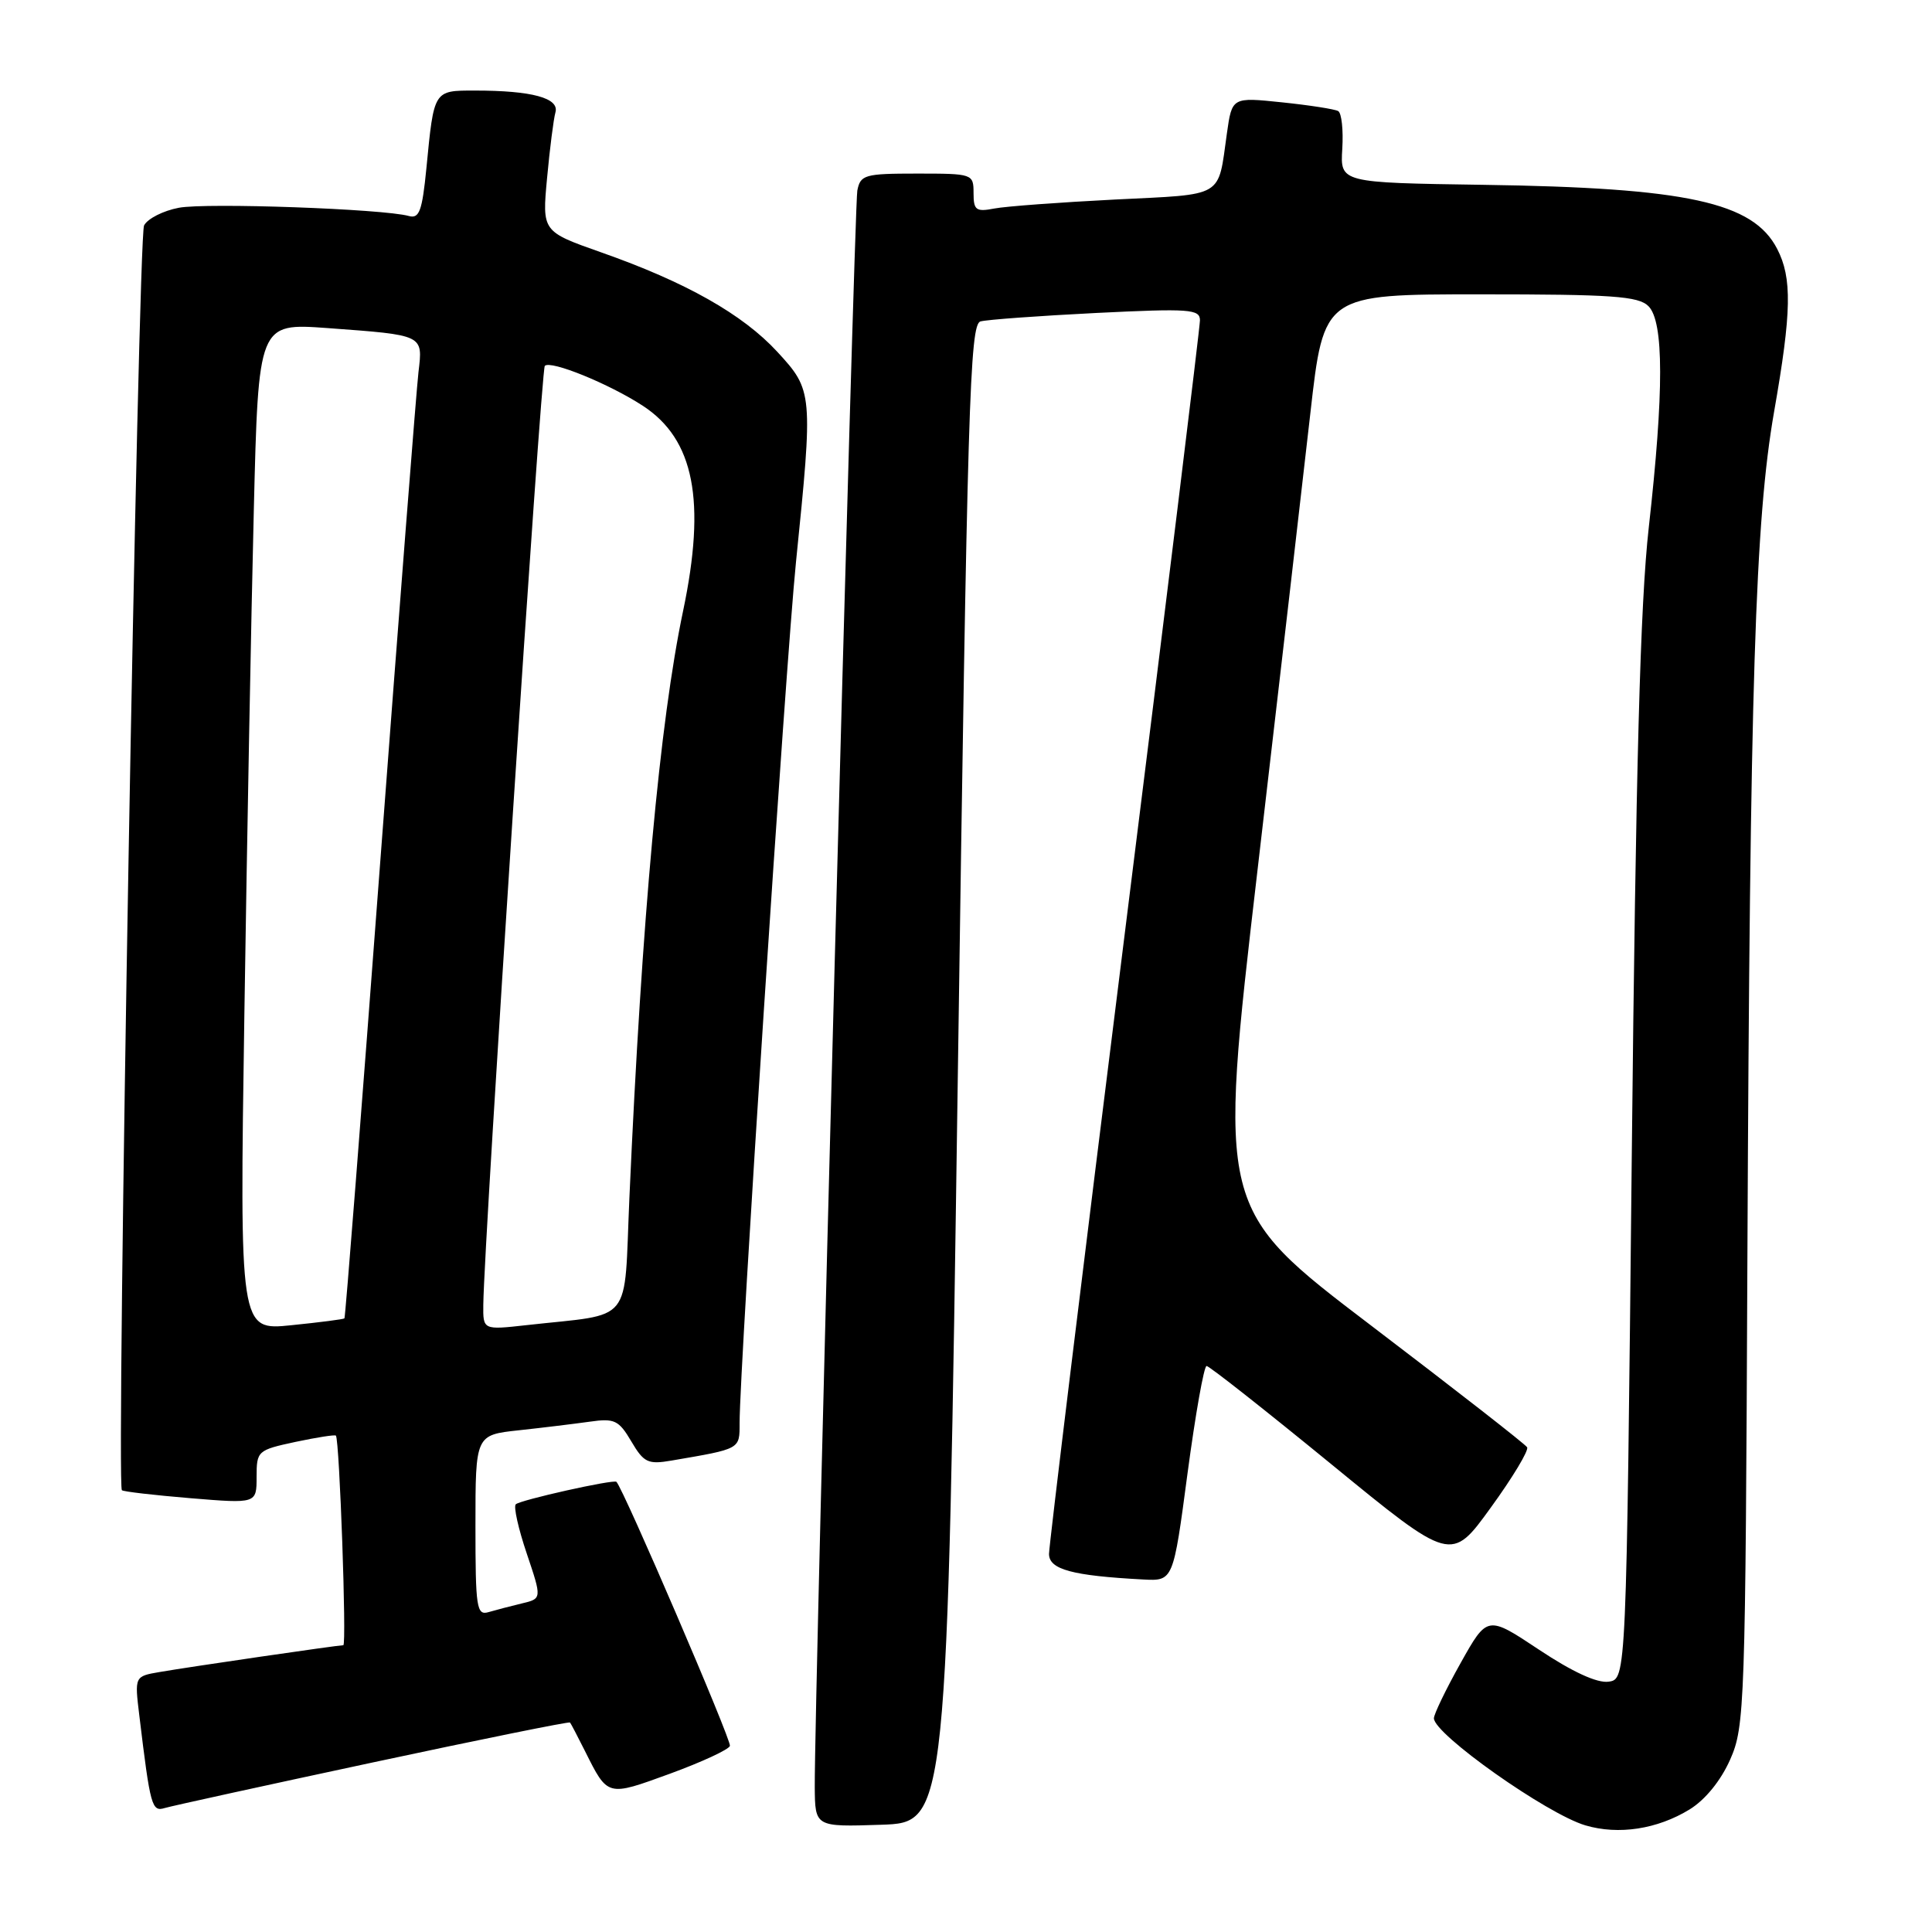 <?xml version="1.0" encoding="UTF-8" standalone="no"?>
<!DOCTYPE svg PUBLIC "-//W3C//DTD SVG 1.1//EN" "http://www.w3.org/Graphics/SVG/1.1/DTD/svg11.dtd" >
<svg xmlns="http://www.w3.org/2000/svg" xmlns:xlink="http://www.w3.org/1999/xlink" version="1.1" viewBox="0 0 256 256">
 <g >
 <path fill="currentColor"
d=" M 223.88 239.76 C 225.96 238.48 228.02 235.94 229.26 233.14 C 231.19 228.77 231.28 226.20 231.54 166.55 C 231.88 90.54 232.56 68.94 235.08 54.54 C 237.40 41.31 237.48 36.83 235.48 32.97 C 232.29 26.79 223.53 24.88 196.54 24.49 C 177.58 24.21 177.58 24.21 177.86 19.71 C 178.01 17.23 177.77 14.99 177.32 14.72 C 176.87 14.46 173.52 13.94 169.87 13.56 C 163.25 12.87 163.25 12.87 162.57 17.68 C 161.35 26.32 162.39 25.71 147.72 26.44 C 140.45 26.81 133.26 27.34 131.75 27.63 C 129.32 28.10 129.00 27.85 129.00 25.58 C 129.00 23.04 128.89 23.00 121.52 23.00 C 114.56 23.00 114.01 23.16 113.60 25.25 C 113.18 27.42 107.89 226.00 107.96 236.79 C 108.00 242.08 108.00 242.08 116.75 241.79 C 125.50 241.50 125.50 241.50 126.92 142.26 C 128.19 53.38 128.50 42.98 129.92 42.59 C 130.79 42.35 137.69 41.85 145.25 41.47 C 157.62 40.86 159.00 40.96 159.00 42.44 C 159.00 43.35 154.50 80.05 149.00 124.00 C 143.50 167.95 139.00 204.81 139.00 205.90 C 139.00 207.96 142.04 208.79 151.48 209.29 C 155.46 209.50 155.46 209.50 157.35 195.25 C 158.40 187.41 159.53 181.00 159.88 181.00 C 160.23 181.00 167.66 186.86 176.40 194.01 C 192.29 207.02 192.29 207.02 197.54 199.76 C 200.44 195.77 202.60 192.17 202.35 191.77 C 202.11 191.36 192.79 184.10 181.65 175.62 C 161.39 160.21 161.39 160.21 166.62 115.36 C 169.50 90.68 172.65 63.41 173.63 54.75 C 175.41 39.00 175.41 39.00 196.13 39.00 C 213.64 39.00 217.10 39.24 218.43 40.57 C 220.48 42.62 220.49 51.91 218.47 69.90 C 217.34 79.99 216.76 101.42 216.22 153.00 C 215.50 222.50 215.50 222.50 213.15 222.83 C 211.64 223.05 208.36 221.54 203.94 218.60 C 197.08 214.04 197.08 214.04 193.54 220.36 C 191.59 223.84 190.00 227.14 190.00 227.68 C 190.00 229.78 204.95 240.35 210.07 241.87 C 214.47 243.17 219.60 242.38 223.88 239.76 Z  M 49.41 233.53 C 63.66 230.48 75.41 228.10 75.53 228.24 C 75.65 228.38 76.53 230.07 77.50 232.00 C 80.56 238.11 80.41 238.07 88.76 235.03 C 92.97 233.49 96.56 231.83 96.72 231.34 C 96.95 230.64 82.61 197.27 81.68 196.35 C 81.32 195.99 68.91 198.76 68.34 199.33 C 68.03 199.64 68.69 202.58 69.80 205.86 C 71.81 211.83 71.81 211.83 69.16 212.46 C 67.70 212.81 65.71 213.33 64.75 213.61 C 63.15 214.09 63.00 213.09 63.00 202.14 C 63.00 190.14 63.00 190.14 68.75 189.52 C 71.91 189.18 76.14 188.66 78.15 188.38 C 81.43 187.91 81.99 188.18 83.65 190.99 C 85.31 193.81 85.86 194.07 89.00 193.53 C 98.17 191.96 98.00 192.06 98.00 188.57 C 98.00 181.02 104.08 88.28 105.47 74.50 C 107.75 52.07 107.72 51.74 103.00 46.62 C 98.41 41.64 90.89 37.39 79.66 33.44 C 71.83 30.68 71.83 30.68 72.49 23.59 C 72.85 19.69 73.35 15.77 73.60 14.88 C 74.13 12.99 70.47 12.00 62.94 12.00 C 57.44 12.00 57.51 11.89 56.50 22.29 C 55.94 27.97 55.56 29.01 54.17 28.62 C 50.82 27.68 27.34 26.84 23.70 27.53 C 21.63 27.92 19.56 28.97 19.09 29.87 C 18.29 31.40 15.38 196.74 16.15 197.46 C 16.34 197.65 20.44 198.12 25.25 198.52 C 34.00 199.24 34.00 199.24 34.00 195.70 C 34.00 192.25 34.13 192.14 39.15 191.06 C 41.98 190.46 44.39 190.08 44.51 190.23 C 44.99 190.84 45.95 218.00 45.49 218.00 C 44.77 218.00 25.14 220.86 21.16 221.55 C 17.83 222.12 17.83 222.12 18.46 227.31 C 19.92 239.40 20.11 240.10 21.84 239.57 C 22.75 239.30 35.16 236.58 49.41 233.53 Z  M 32.38 134.40 C 32.73 111.36 33.29 81.32 33.63 67.65 C 34.24 42.81 34.24 42.81 43.37 43.47 C 56.23 44.42 56.04 44.32 55.45 49.31 C 55.18 51.61 52.91 80.72 50.40 113.99 C 47.90 147.26 45.76 174.58 45.64 174.69 C 45.53 174.81 42.35 175.22 38.59 175.60 C 31.75 176.30 31.75 176.30 32.38 134.40 Z  M 64.04 172.87 C 64.15 164.15 71.69 48.98 72.19 48.48 C 72.96 47.70 80.72 50.86 85.18 53.77 C 91.99 58.21 93.58 66.35 90.51 80.97 C 87.43 95.61 85.05 121.57 83.40 158.69 C 82.64 175.81 84.12 173.98 69.75 175.59 C 64.00 176.23 64.00 176.23 64.04 172.87 Z "/>
</g>
</svg>
